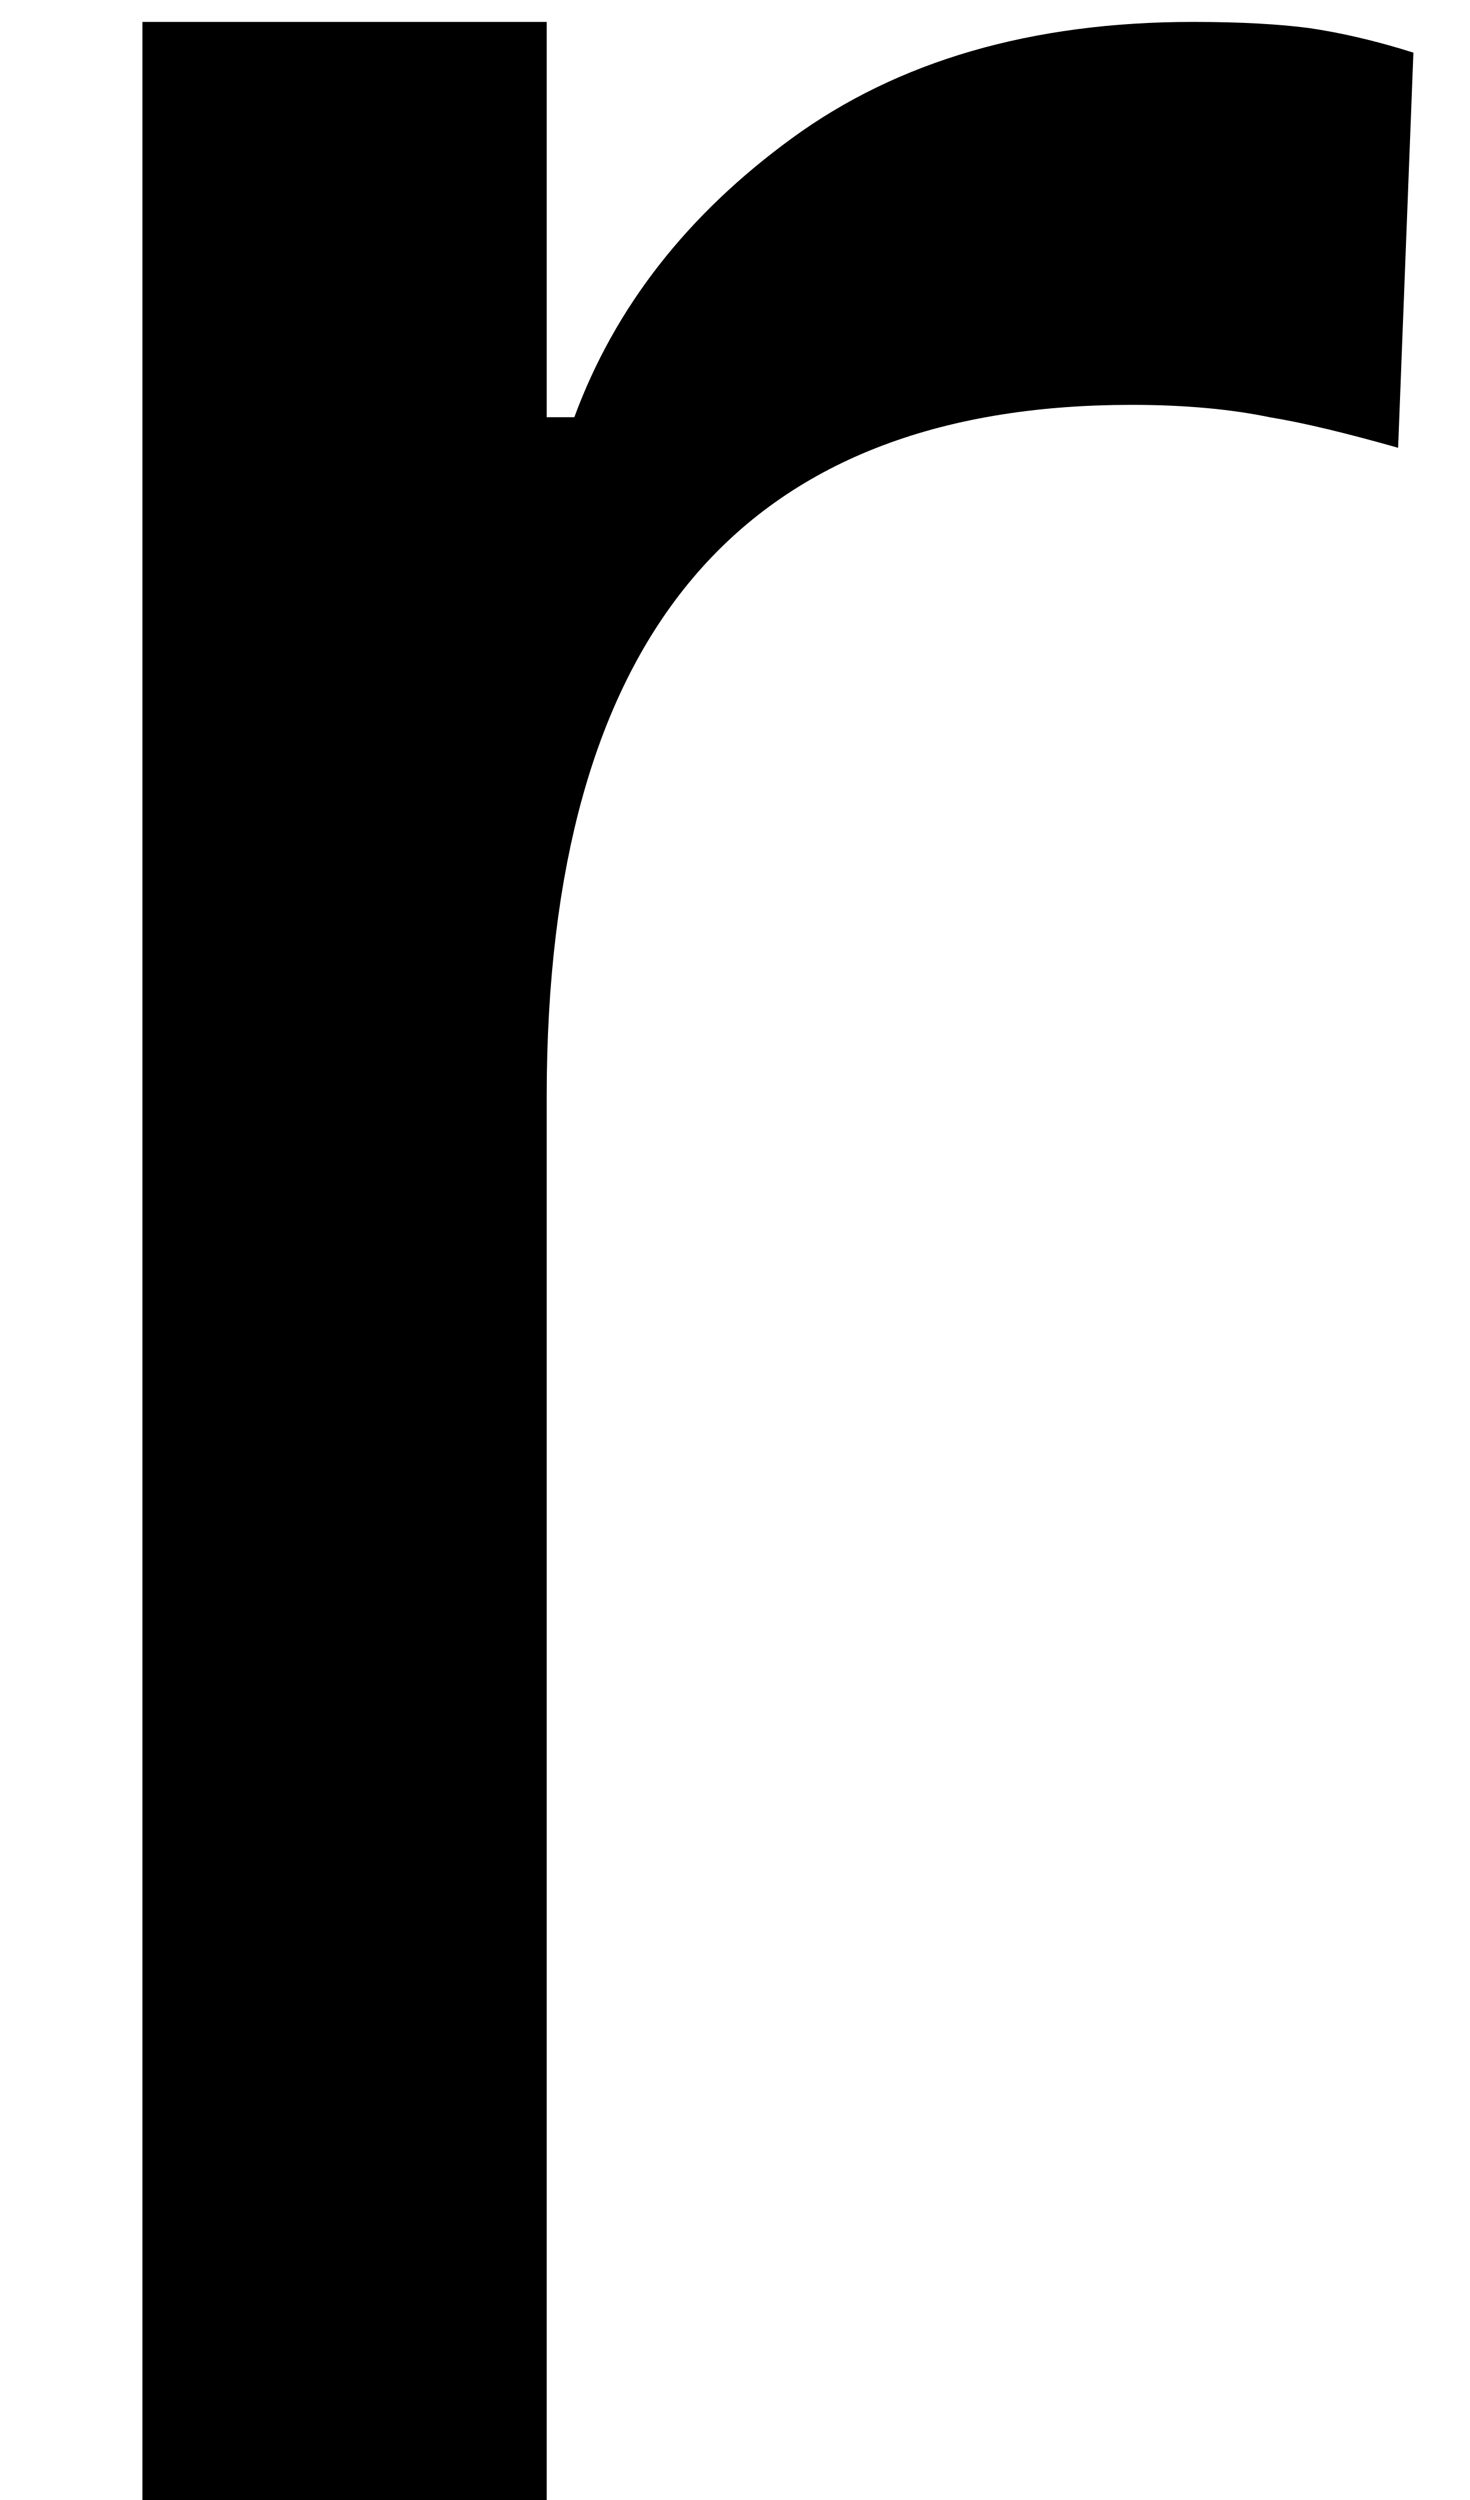 <svg width="10" height="17" viewBox="0 0 10 17" fill="none" xmlns="http://www.w3.org/2000/svg">
<path d="M0.969 0.149H3.719V2.837H3.907C4.183 2.087 4.678 1.457 5.386 0.941C6.105 0.415 7.016 0.149 8.115 0.149C8.449 0.149 8.709 0.165 8.907 0.191C9.115 0.222 9.35 0.274 9.615 0.358L9.511 3.045C9.178 2.951 8.886 2.878 8.636 2.837C8.386 2.785 8.074 2.753 7.699 2.753C5.042 2.753 3.719 4.326 3.719 7.462V17.003H0.969V0.149Z" fill="black"/>
</svg>
